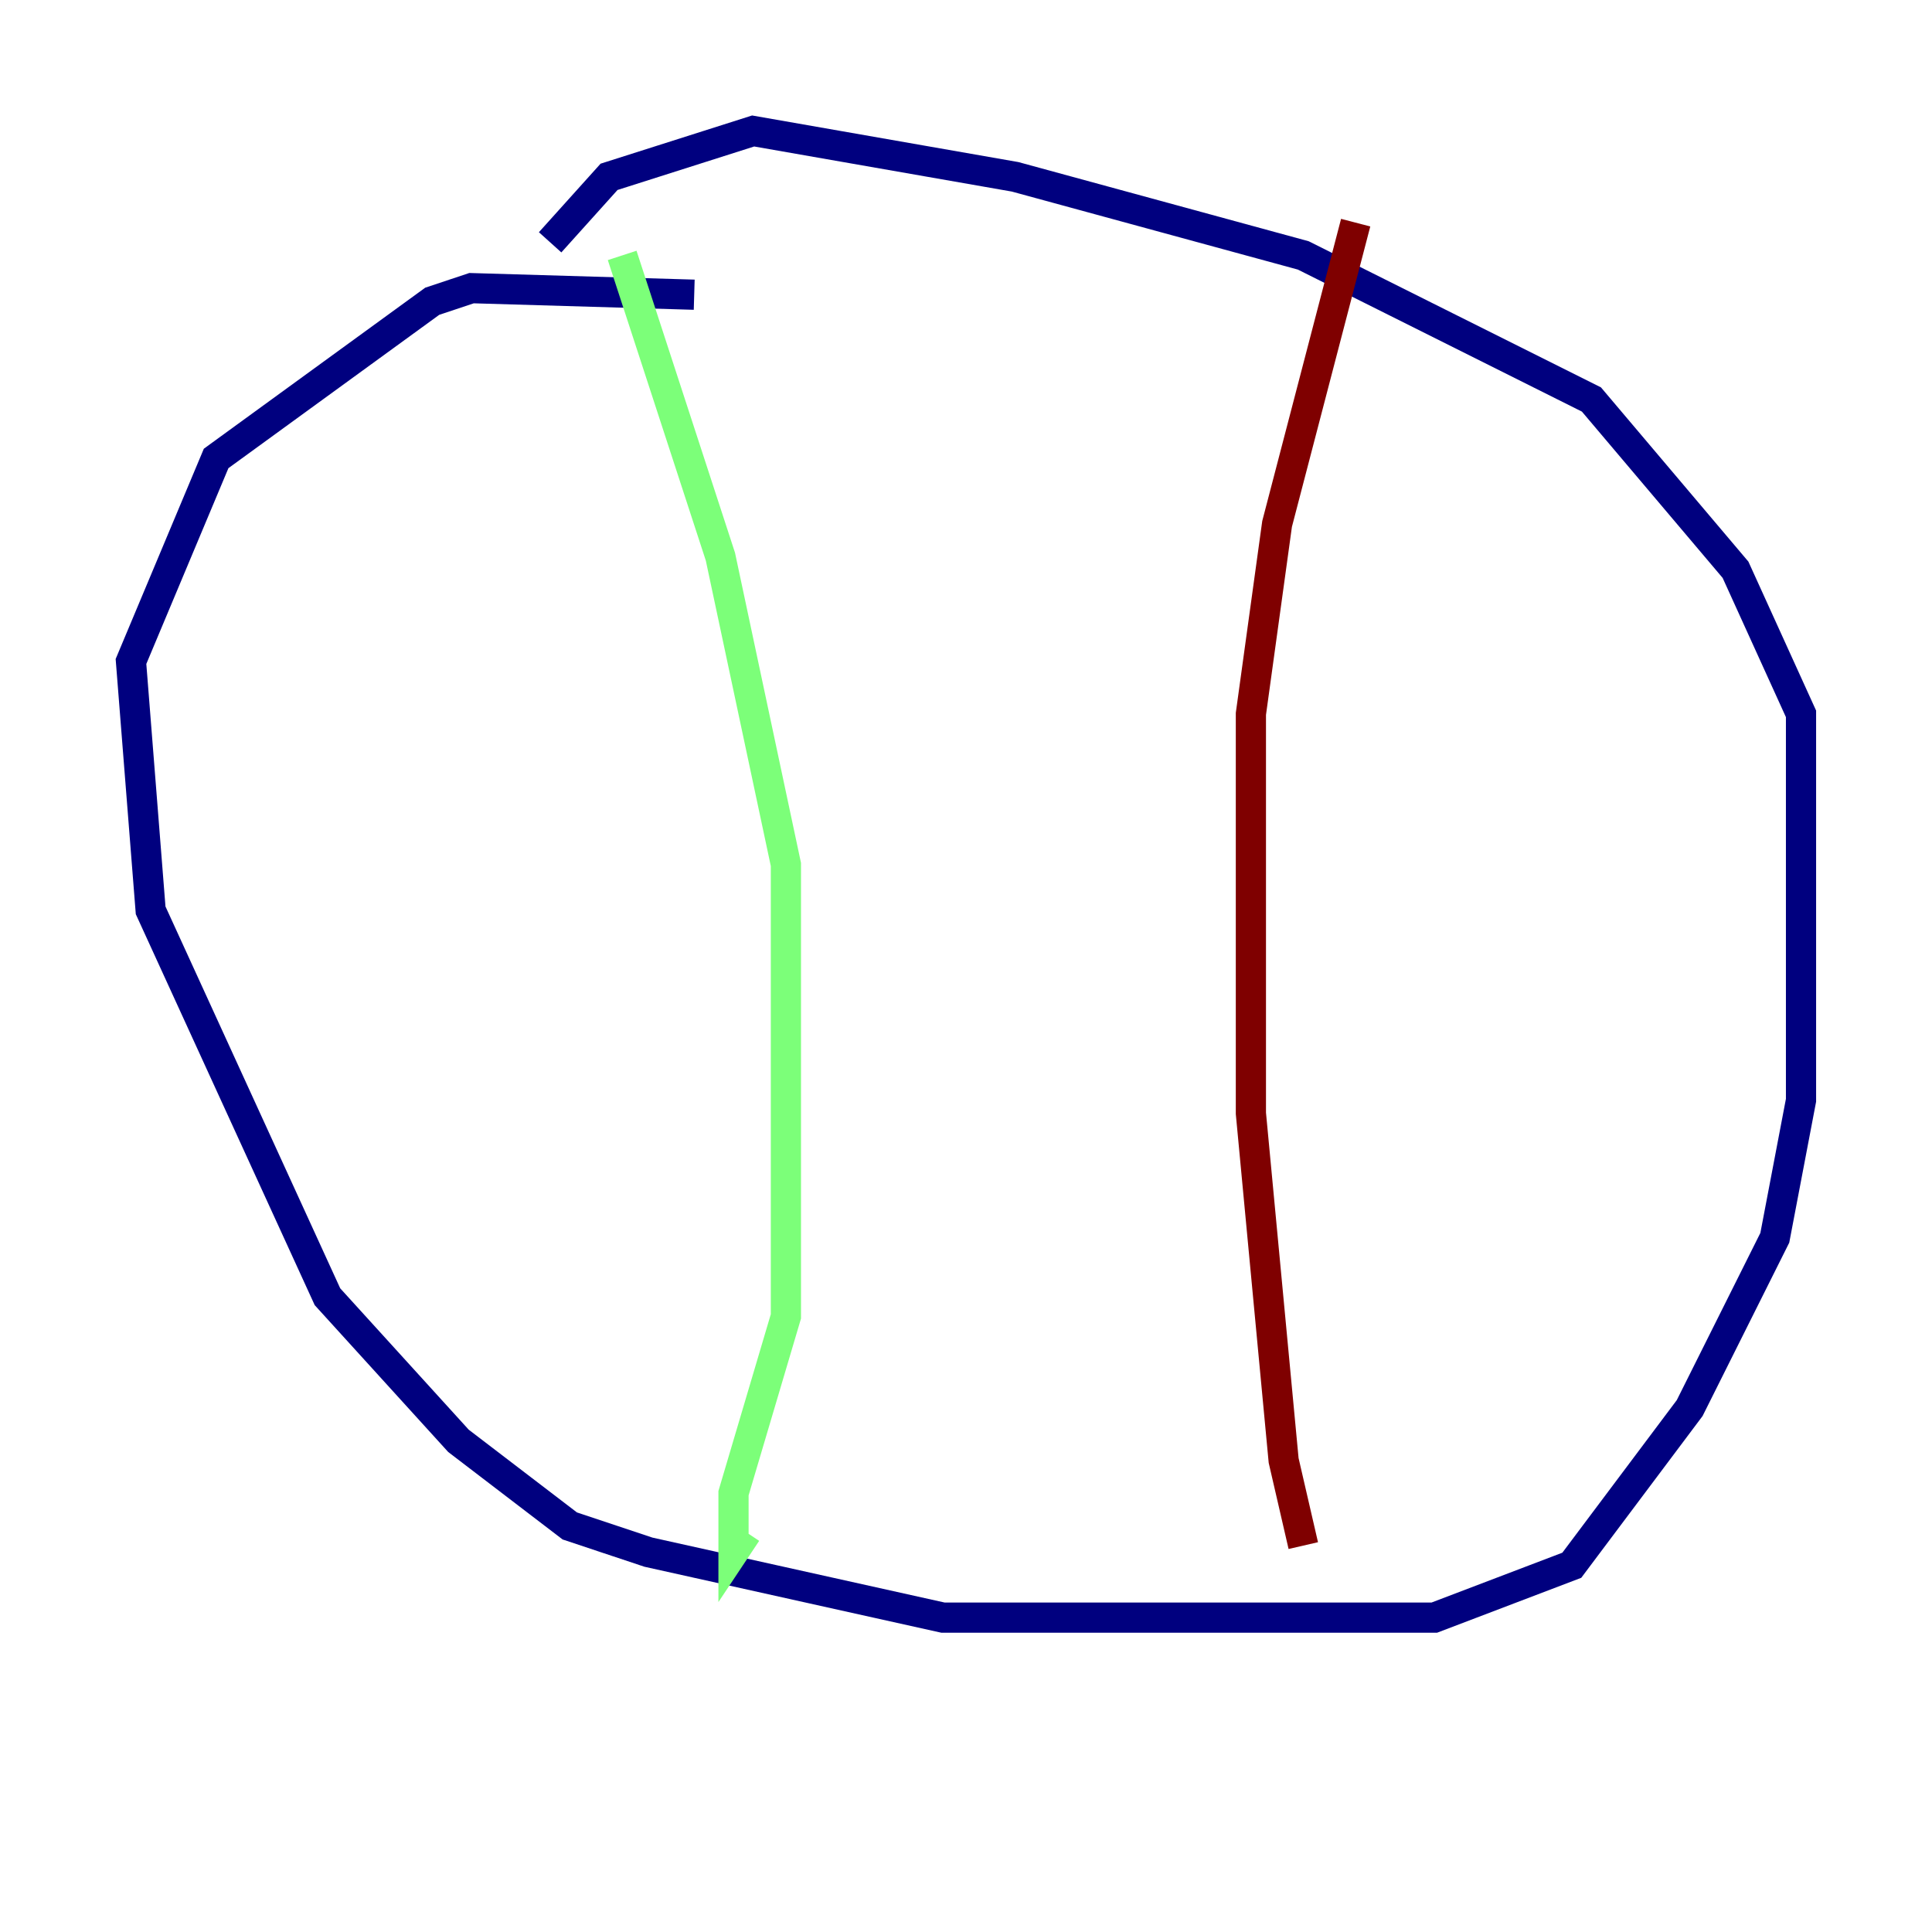 <?xml version="1.0" encoding="utf-8" ?>
<svg baseProfile="tiny" height="128" version="1.2" viewBox="0,0,128,128" width="128" xmlns="http://www.w3.org/2000/svg" xmlns:ev="http://www.w3.org/2001/xml-events" xmlns:xlink="http://www.w3.org/1999/xlink"><defs /><polyline fill="none" points="45.993,19.525 31.241,19.091 28.637,19.959 14.319,30.373 8.678,43.824 9.98,60.312 21.695,85.912 30.373,95.458 37.749,101.098 42.956,102.834 62.481,107.173 95.024,107.173 104.136,103.702 111.946,93.288 117.586,82.007 119.322,72.895 119.322,47.295 114.983,37.749 105.437,26.468 86.346,16.922 67.254,11.715 49.898,8.678 40.352,11.715 36.447,16.054" stroke="#00007f" stroke-width="2" /><polyline fill="none" points="41.22,16.922 47.729,36.881 52.068,57.275 52.068,87.214 48.597,98.929 48.597,102.834 49.464,101.532" stroke="#7cff79" stroke-width="2" /><polyline fill="none" points="89.817,14.752 84.61,34.712 82.875,47.295 82.875,73.763 85.044,96.759 86.346,102.4" stroke="#7f0000" stroke-width="2" /></svg>